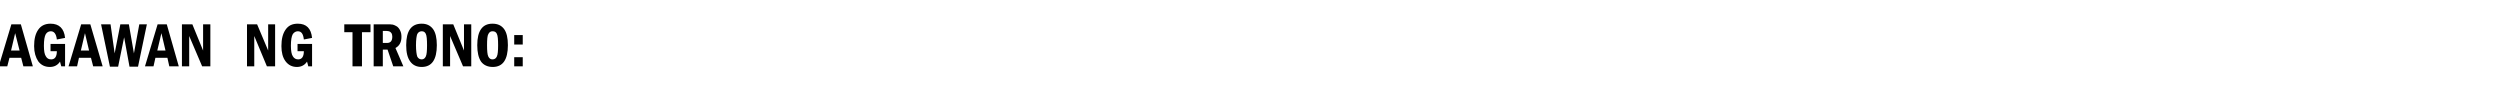 <?xml version="1.0" standalone="no"?>
<!DOCTYPE svg PUBLIC "-//W3C//DTD SVG 1.1//EN" "http://www.w3.org/Graphics/SVG/1.1/DTD/svg11.dtd">
<svg xmlns="http://www.w3.org/2000/svg" version="1.1" width="791.5px" height="31.8px" viewBox="0 -7 791.5 31.8" style="top:-7px">
  <desc>Agawan ng trono:</desc>
  <defs/>
  <g id="Polygon37210">
    <path d="M 3.6 0.7 L 6.6 0.7 L 10.4 14 L 7.4 14 L 6.7 11.3 L 3 11.3 L 2.3 14 L -0.4 14 L 3.6 0.7 Z M 6.2 9 L 4.8 3.5 L 3.5 9 L 6.2 9 Z M 16 6.9 L 20.6 6.9 L 20.6 14 L 19.4 14 C 19.4 14 18.97 12.48 19 12.5 C 18.3 13.6 17.2 14.2 15.8 14.2 C 14.2 14.2 13 13.6 12.1 12.4 C 11.3 11.2 10.8 9.6 10.8 7.6 C 10.8 5.4 11.2 3.7 12.1 2.4 C 13 1.1 14.3 0.5 16 0.5 C 18.7 0.5 20.3 2 20.6 5 C 20.6 5 18 5.5 18 5.5 C 17.8 3.7 17.1 2.9 16.1 2.9 C 15.4 2.9 14.9 3.2 14.5 3.8 C 14.1 4.5 13.9 5.7 13.9 7.5 C 13.9 9.1 14.1 10.2 14.5 10.8 C 14.9 11.5 15.4 11.8 16.2 11.8 C 17.4 11.8 18 10.9 18 9.2 C 17.96 9.18 16 9.2 16 9.2 L 16 6.9 Z M 25.7 0.7 L 28.6 0.7 L 32.5 14 L 29.5 14 L 28.8 11.3 L 25 11.3 L 24.4 14 L 21.7 14 L 25.7 0.7 Z M 28.2 9 L 26.9 3.5 L 25.6 9 L 28.2 9 Z M 32 0.7 L 35 0.7 L 36.3 9.9 L 38.1 0.7 L 40.8 0.7 L 42.4 9.9 L 44.1 0.7 L 46.5 0.7 L 43.7 14.1 L 41 14.1 L 39.3 4.8 L 37.4 14.1 L 34.8 14.1 L 32 0.7 Z M 49.9 0.7 L 52.8 0.7 L 56.6 14 L 53.6 14 L 53 11.3 L 49.2 11.3 L 48.6 14 L 45.9 14 L 49.9 0.7 Z M 52.4 9 L 51.1 3.5 L 49.8 9 L 52.4 9 Z M 57.6 0.7 L 60.9 0.7 L 64.3 9 L 64.3 0.7 L 66.6 0.7 L 66.6 14 L 64 14 L 59.9 4.4 L 59.9 14 L 57.6 14 L 57.6 0.7 Z M 78.2 0.7 L 81.4 0.7 L 84.9 9 L 84.9 0.7 L 87.1 0.7 L 87.1 14 L 84.5 14 L 80.5 4.4 L 80.5 14 L 78.2 14 L 78.2 0.7 Z M 94.2 6.9 L 98.8 6.9 L 98.8 14 L 97.6 14 C 97.6 14 97.23 12.48 97.2 12.5 C 96.5 13.6 95.4 14.2 94 14.2 C 92.5 14.2 91.3 13.6 90.4 12.4 C 89.5 11.2 89.1 9.6 89.1 7.6 C 89.1 5.4 89.5 3.7 90.4 2.4 C 91.3 1.1 92.5 0.5 94.3 0.5 C 97 0.5 98.5 2 98.8 5 C 98.8 5 96.2 5.5 96.2 5.5 C 96 3.7 95.4 2.9 94.3 2.9 C 93.7 2.9 93.1 3.2 92.7 3.8 C 92.3 4.5 92.1 5.7 92.1 7.5 C 92.1 9.1 92.3 10.2 92.7 10.8 C 93.1 11.5 93.7 11.8 94.4 11.8 C 95.6 11.8 96.2 10.9 96.2 9.2 C 96.21 9.18 94.2 9.2 94.2 9.2 L 94.2 6.9 Z M 109 0.7 L 117.3 0.7 L 117.3 3.2 L 114.6 3.2 L 114.6 14 L 111.6 14 L 111.6 3.2 L 109 3.2 L 109 0.7 Z M 118.3 0.7 C 118.3 0.7 122.48 0.67 122.5 0.7 C 123.3 0.7 123.9 0.7 124.4 0.8 C 124.8 0.9 125.2 1.1 125.7 1.4 C 126.1 1.7 126.5 2.2 126.7 2.7 C 127 3.3 127.1 3.9 127.1 4.7 C 127.1 6.3 126.5 7.5 125.2 8.2 C 125.21 8.17 127.7 14 127.7 14 L 124.5 14 L 122.7 8.7 L 121.2 8.7 L 121.2 14 L 118.3 14 L 118.3 0.7 Z M 121.2 2.8 L 121.2 6.6 C 121.2 6.6 122.51 6.57 122.5 6.6 C 123.7 6.6 124.2 5.9 124.2 4.6 C 124.2 4.2 124.1 3.8 124 3.6 C 123.8 3.3 123.6 3.1 123.4 3 C 123.2 2.9 122.8 2.8 122.4 2.8 C 122.39 2.83 121.2 2.8 121.2 2.8 Z M 138.3 7.3 C 138.3 11.9 136.7 14.2 133.5 14.2 C 131.9 14.2 130.7 13.6 129.9 12.5 C 129 11.3 128.6 9.6 128.6 7.3 C 128.6 2.8 130.2 0.5 133.5 0.5 C 135 0.5 136.2 1 137.1 2.2 C 137.9 3.3 138.3 5 138.3 7.3 Z M 135.2 7.3 C 135.2 5.5 135.1 4.3 134.8 3.7 C 134.5 3.1 134.1 2.9 133.5 2.9 C 132.9 2.9 132.4 3.2 132.1 3.8 C 131.9 4.3 131.7 5.5 131.7 7.3 C 131.7 9.1 131.9 10.3 132.1 10.9 C 132.4 11.5 132.9 11.8 133.5 11.8 C 134.1 11.8 134.5 11.5 134.8 10.9 C 135.1 10.3 135.2 9.1 135.2 7.3 Z M 140.2 0.7 L 143.5 0.7 L 146.9 9 L 146.9 0.7 L 149.2 0.7 L 149.2 14 L 146.6 14 L 142.5 4.4 L 142.5 14 L 140.2 14 L 140.2 0.7 Z M 160.8 7.3 C 160.8 11.9 159.2 14.2 156 14.2 C 154.4 14.2 153.1 13.6 152.3 12.5 C 151.5 11.3 151.1 9.6 151.1 7.3 C 151.1 2.8 152.7 0.5 155.9 0.5 C 157.5 0.5 158.7 1 159.6 2.2 C 160.4 3.3 160.8 5 160.8 7.3 Z M 157.7 7.3 C 157.7 5.5 157.6 4.3 157.3 3.7 C 157 3.1 156.6 2.9 155.9 2.9 C 155.3 2.9 154.9 3.2 154.6 3.8 C 154.3 4.3 154.2 5.5 154.2 7.3 C 154.2 9.1 154.3 10.3 154.6 10.9 C 154.9 11.5 155.3 11.8 155.9 11.8 C 156.6 11.8 157 11.5 157.3 10.9 C 157.6 10.3 157.7 9.1 157.7 7.3 Z M 162.8 4.1 L 165.5 4.1 L 165.5 7.1 L 162.8 7.1 L 162.8 4.1 Z M 162.8 11.1 L 165.5 11.1 L 165.5 14 L 162.8 14 L 162.8 11.1 Z " stroke="none" fill="#000"/>
  </g>
</svg>
